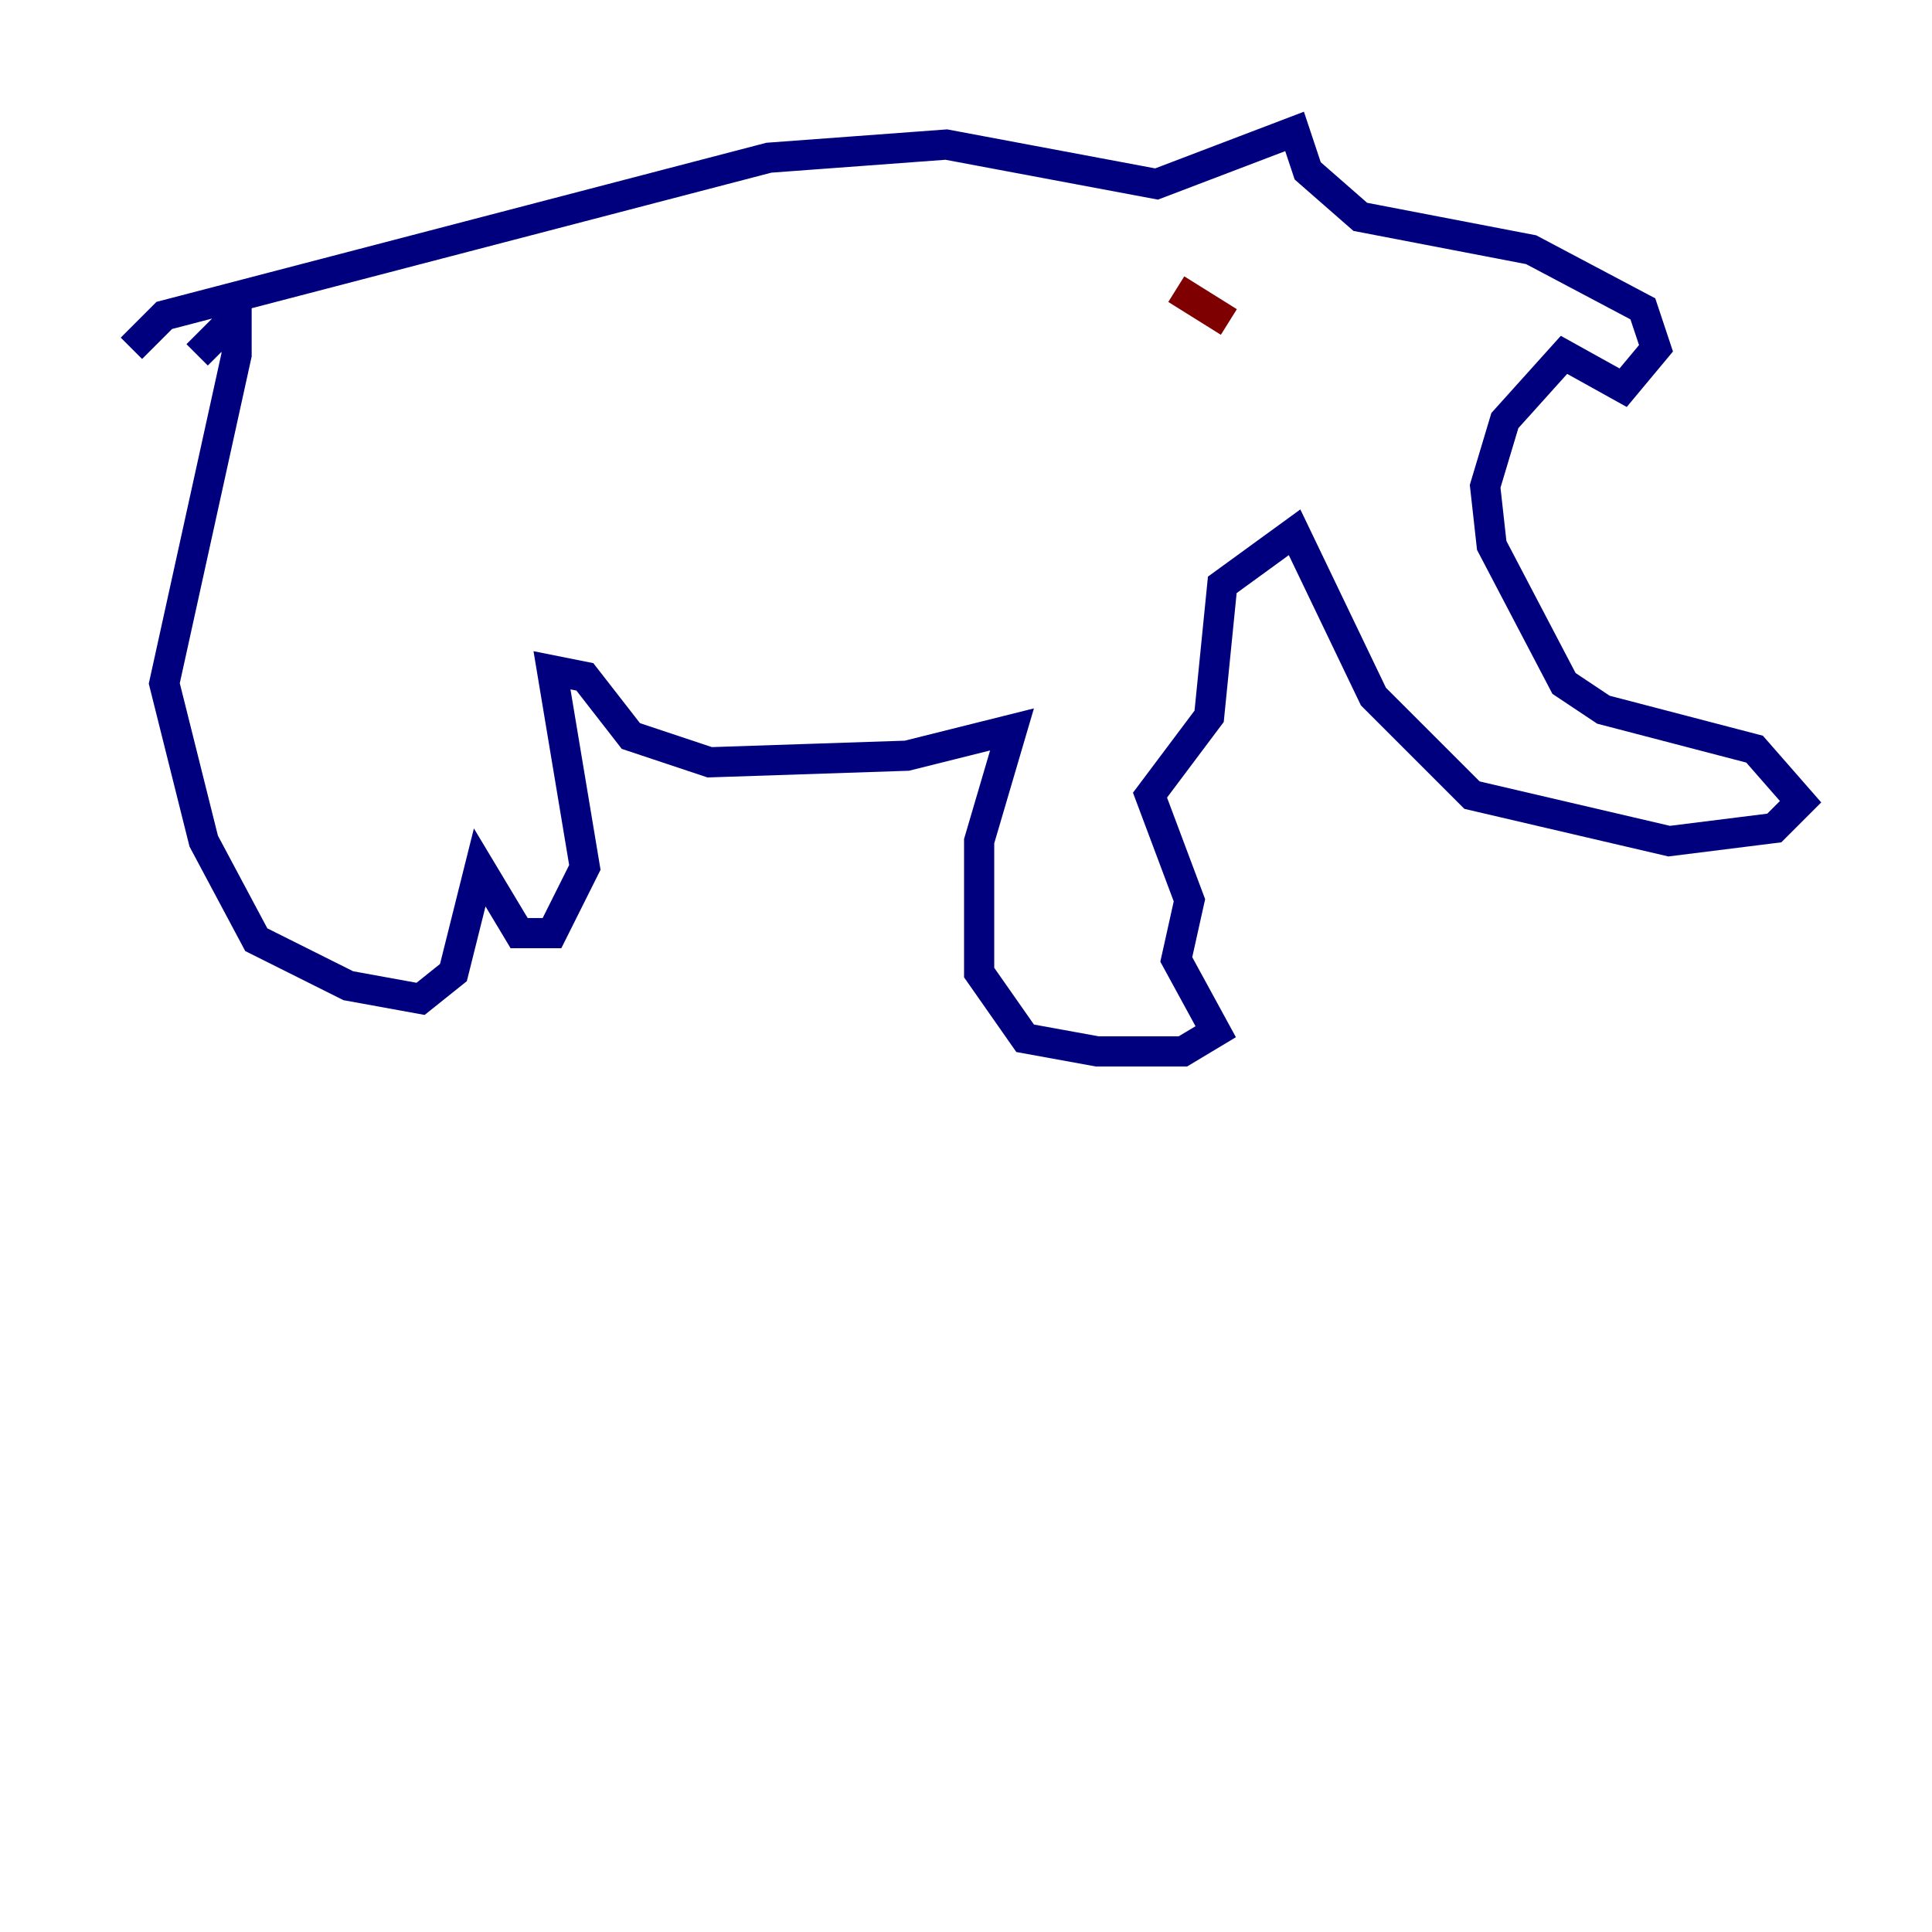 <?xml version="1.0" encoding="utf-8" ?>
<svg baseProfile="tiny" height="128" version="1.2" viewBox="0,0,128,128" width="128" xmlns="http://www.w3.org/2000/svg" xmlns:ev="http://www.w3.org/2001/xml-events" xmlns:xlink="http://www.w3.org/1999/xlink"><defs /><polyline fill="none" points="13.061,23.51 15.674,20.898 15.674,23.51 10.884,45.279 13.497,55.728 16.98,62.258 23.075,65.306 27.864,66.177 30.041,64.435 31.782,57.469 34.395,61.823 36.571,61.823 38.748,57.469 36.571,44.408 38.748,44.843 41.796,48.762 47.02,50.503 60.082,50.068 67.048,48.327 64.871,55.728 64.871,64.435 67.918,68.789 72.707,69.66 78.367,69.66 80.544,68.354 77.932,63.565 78.803,59.646 76.191,52.68 80.109,47.456 80.98,38.748 85.769,35.265 90.993,46.15 97.524,52.68 110.585,55.728 117.551,54.857 119.293,53.116 116.245,49.633 106.231,47.02 103.619,45.279 98.83,36.136 98.395,32.218 99.701,27.864 103.619,23.51 107.537,25.687 109.714,23.075 108.844,20.463 101.442,16.544 90.122,14.367 86.639,11.32 85.769,8.707 76.626,12.191 62.694,9.578 50.939,10.449 10.884,20.898 8.707,23.075" stroke="#00007f" stroke-width="2" /><polyline fill="none" points="77.932,19.157 81.415,21.333" stroke="#7f0000" stroke-width="2" /></svg>